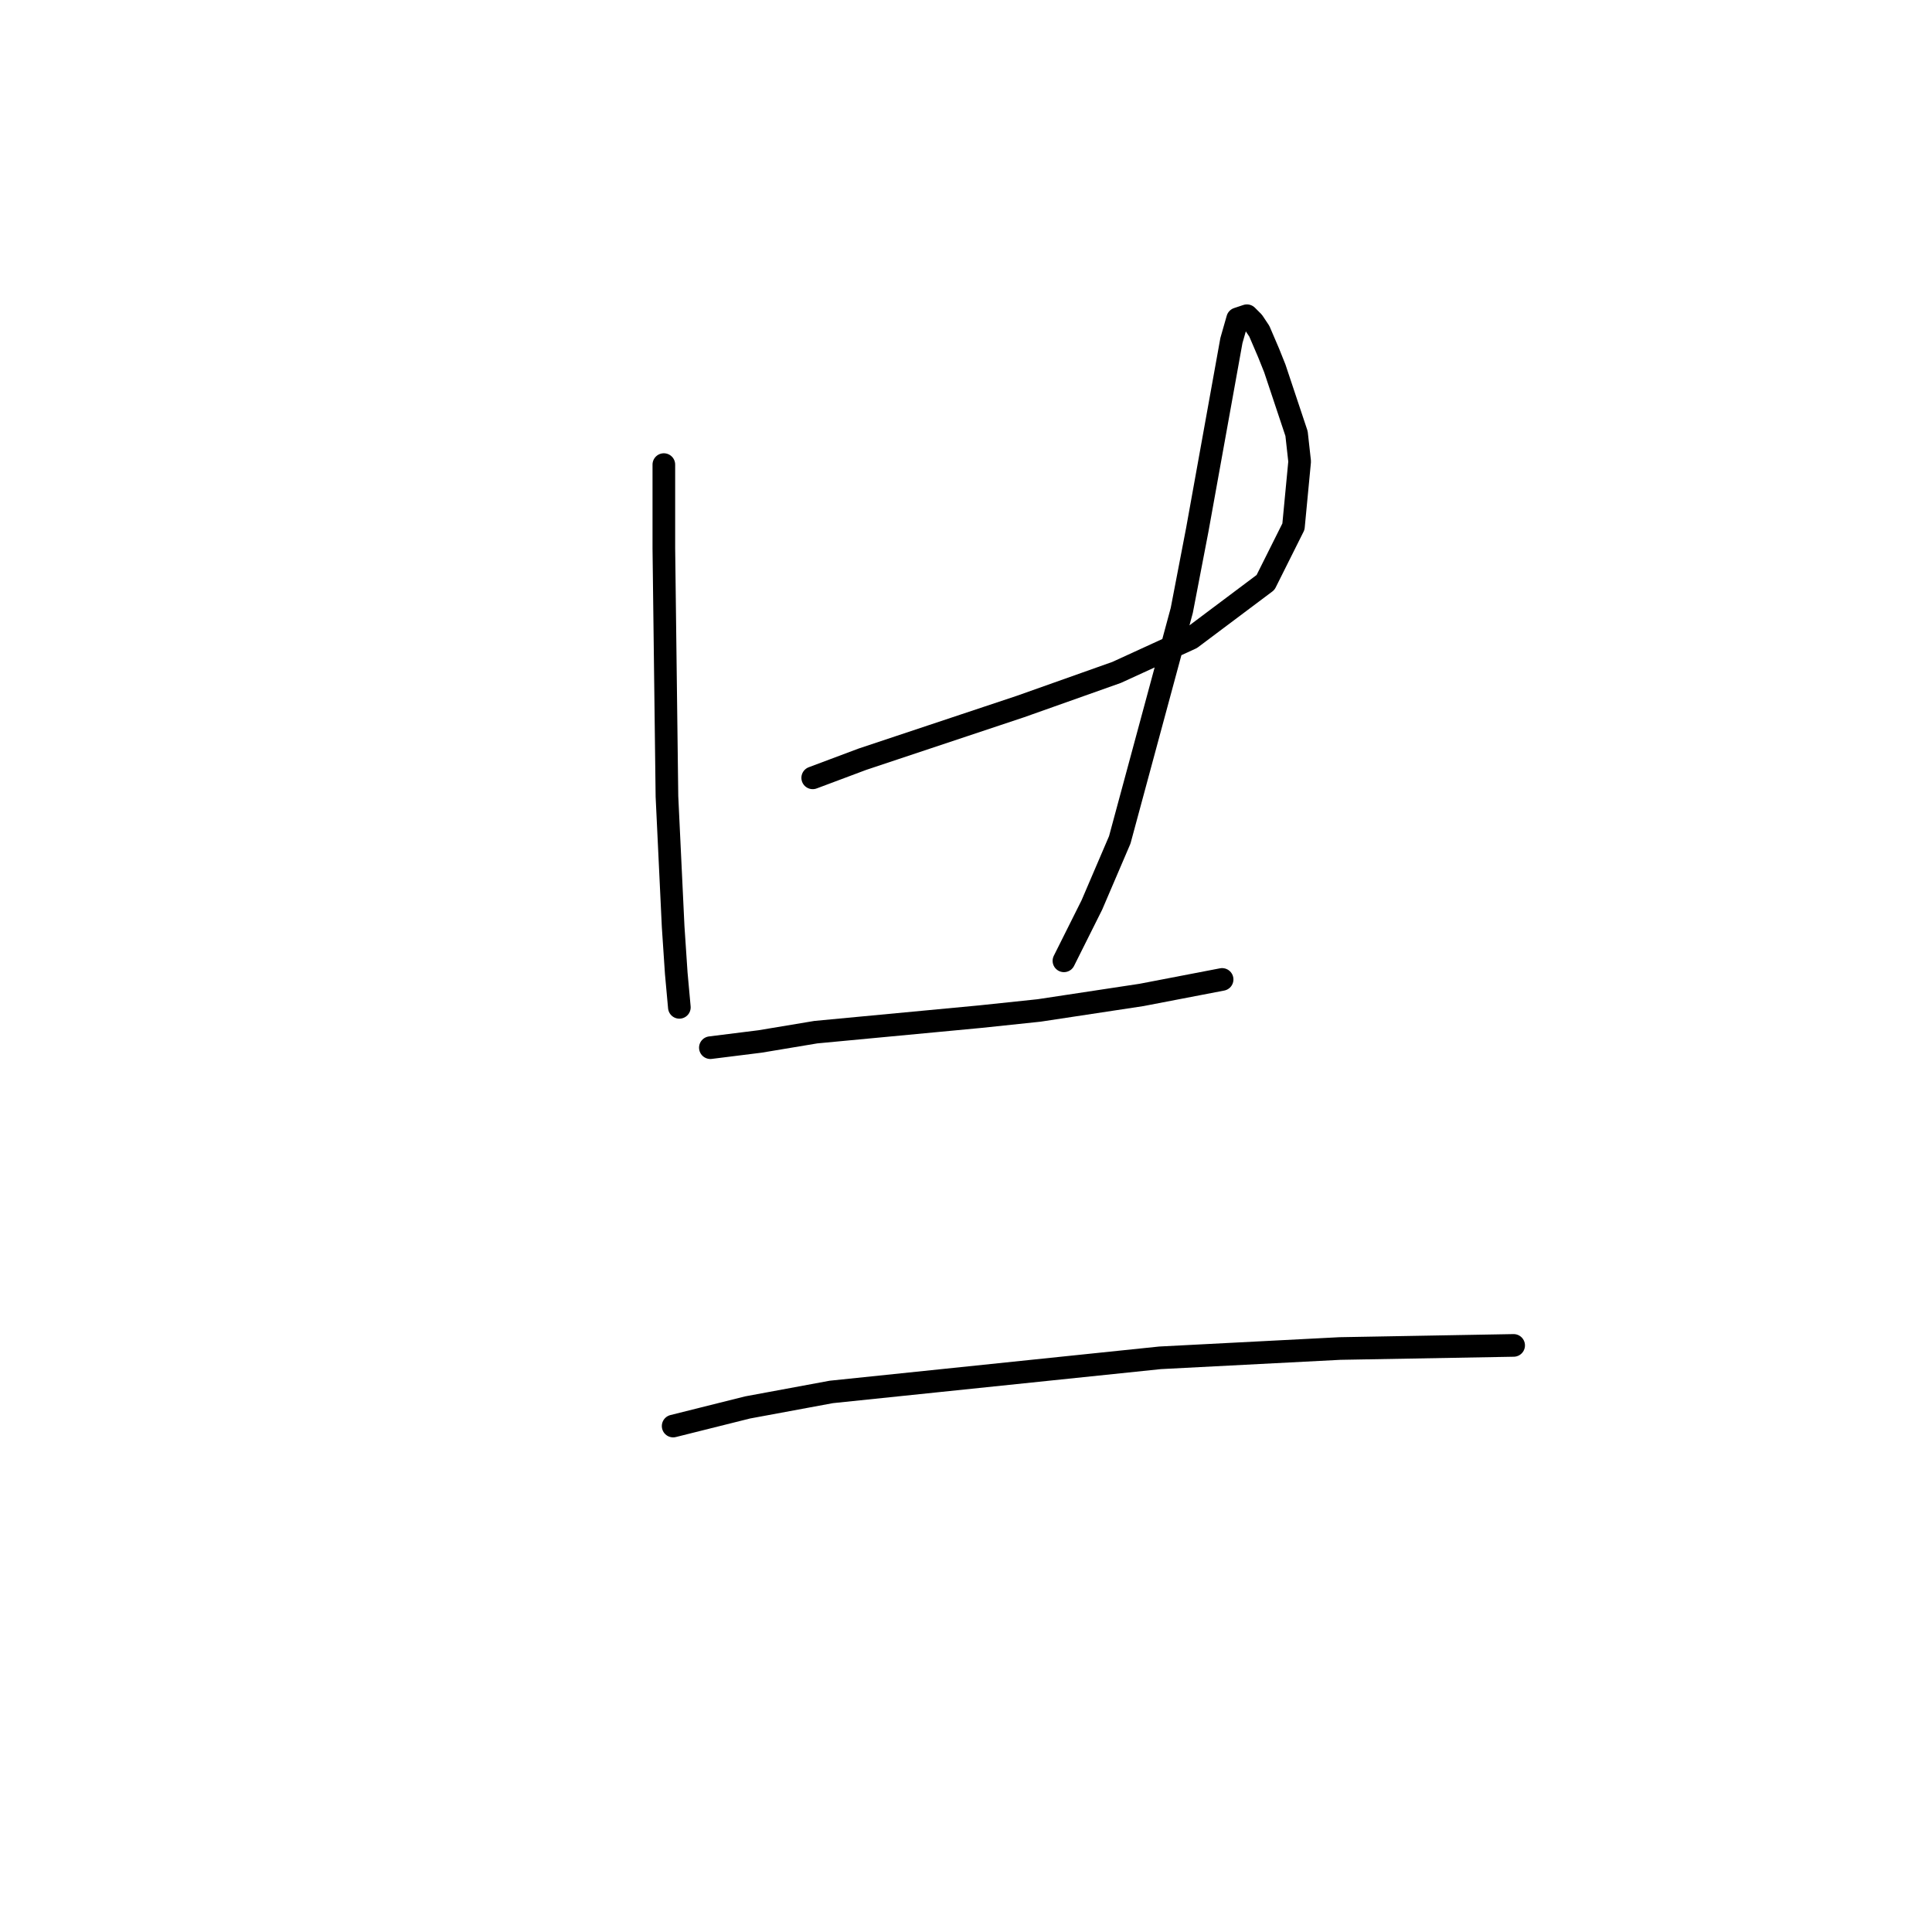 <?xml version="1.0" standalone="no"?>
    <svg width="256" height="256" xmlns="http://www.w3.org/2000/svg" version="1.1">
    <polyline stroke="black" stroke-width="3" stroke-linecap="round" fill="transparent" stroke-linejoin="round" points="87.963 61.561 87.963 72.657 88.374 105.534 89.196 122.794 89.607 128.959 90.018 133.479 90.018 133.479 " />
        <polyline stroke="black" stroke-width="3" stroke-linecap="round" fill="transparent" stroke-linejoin="round" points="107.689 103.068 114.265 100.603 127.826 96.082 135.223 93.616 147.963 89.096 157.826 84.575 167.689 77.178 171.388 69.781 172.21 61.151 171.799 57.452 168.922 48.822 168.1 46.767 166.867 43.89 166.045 42.657 165.224 41.835 163.991 42.246 163.169 45.123 158.648 70.192 156.593 80.877 148.374 111.287 144.676 119.918 140.977 127.315 140.977 127.315 " />
        <polyline stroke="black" stroke-width="3" stroke-linecap="round" fill="transparent" stroke-linejoin="round" points="94.128 138.822 100.703 138 108.1 136.767 129.881 134.712 137.689 133.89 151.251 131.835 161.936 129.781 161.936 129.781 " />
        <polyline stroke="black" stroke-width="3" stroke-linecap="round" fill="transparent" stroke-linejoin="round" points="89.196 188.959 99.059 186.493 110.155 184.438 153.717 179.918 177.552 178.685 200.566 178.274 200.566 178.274 " />
        </svg>